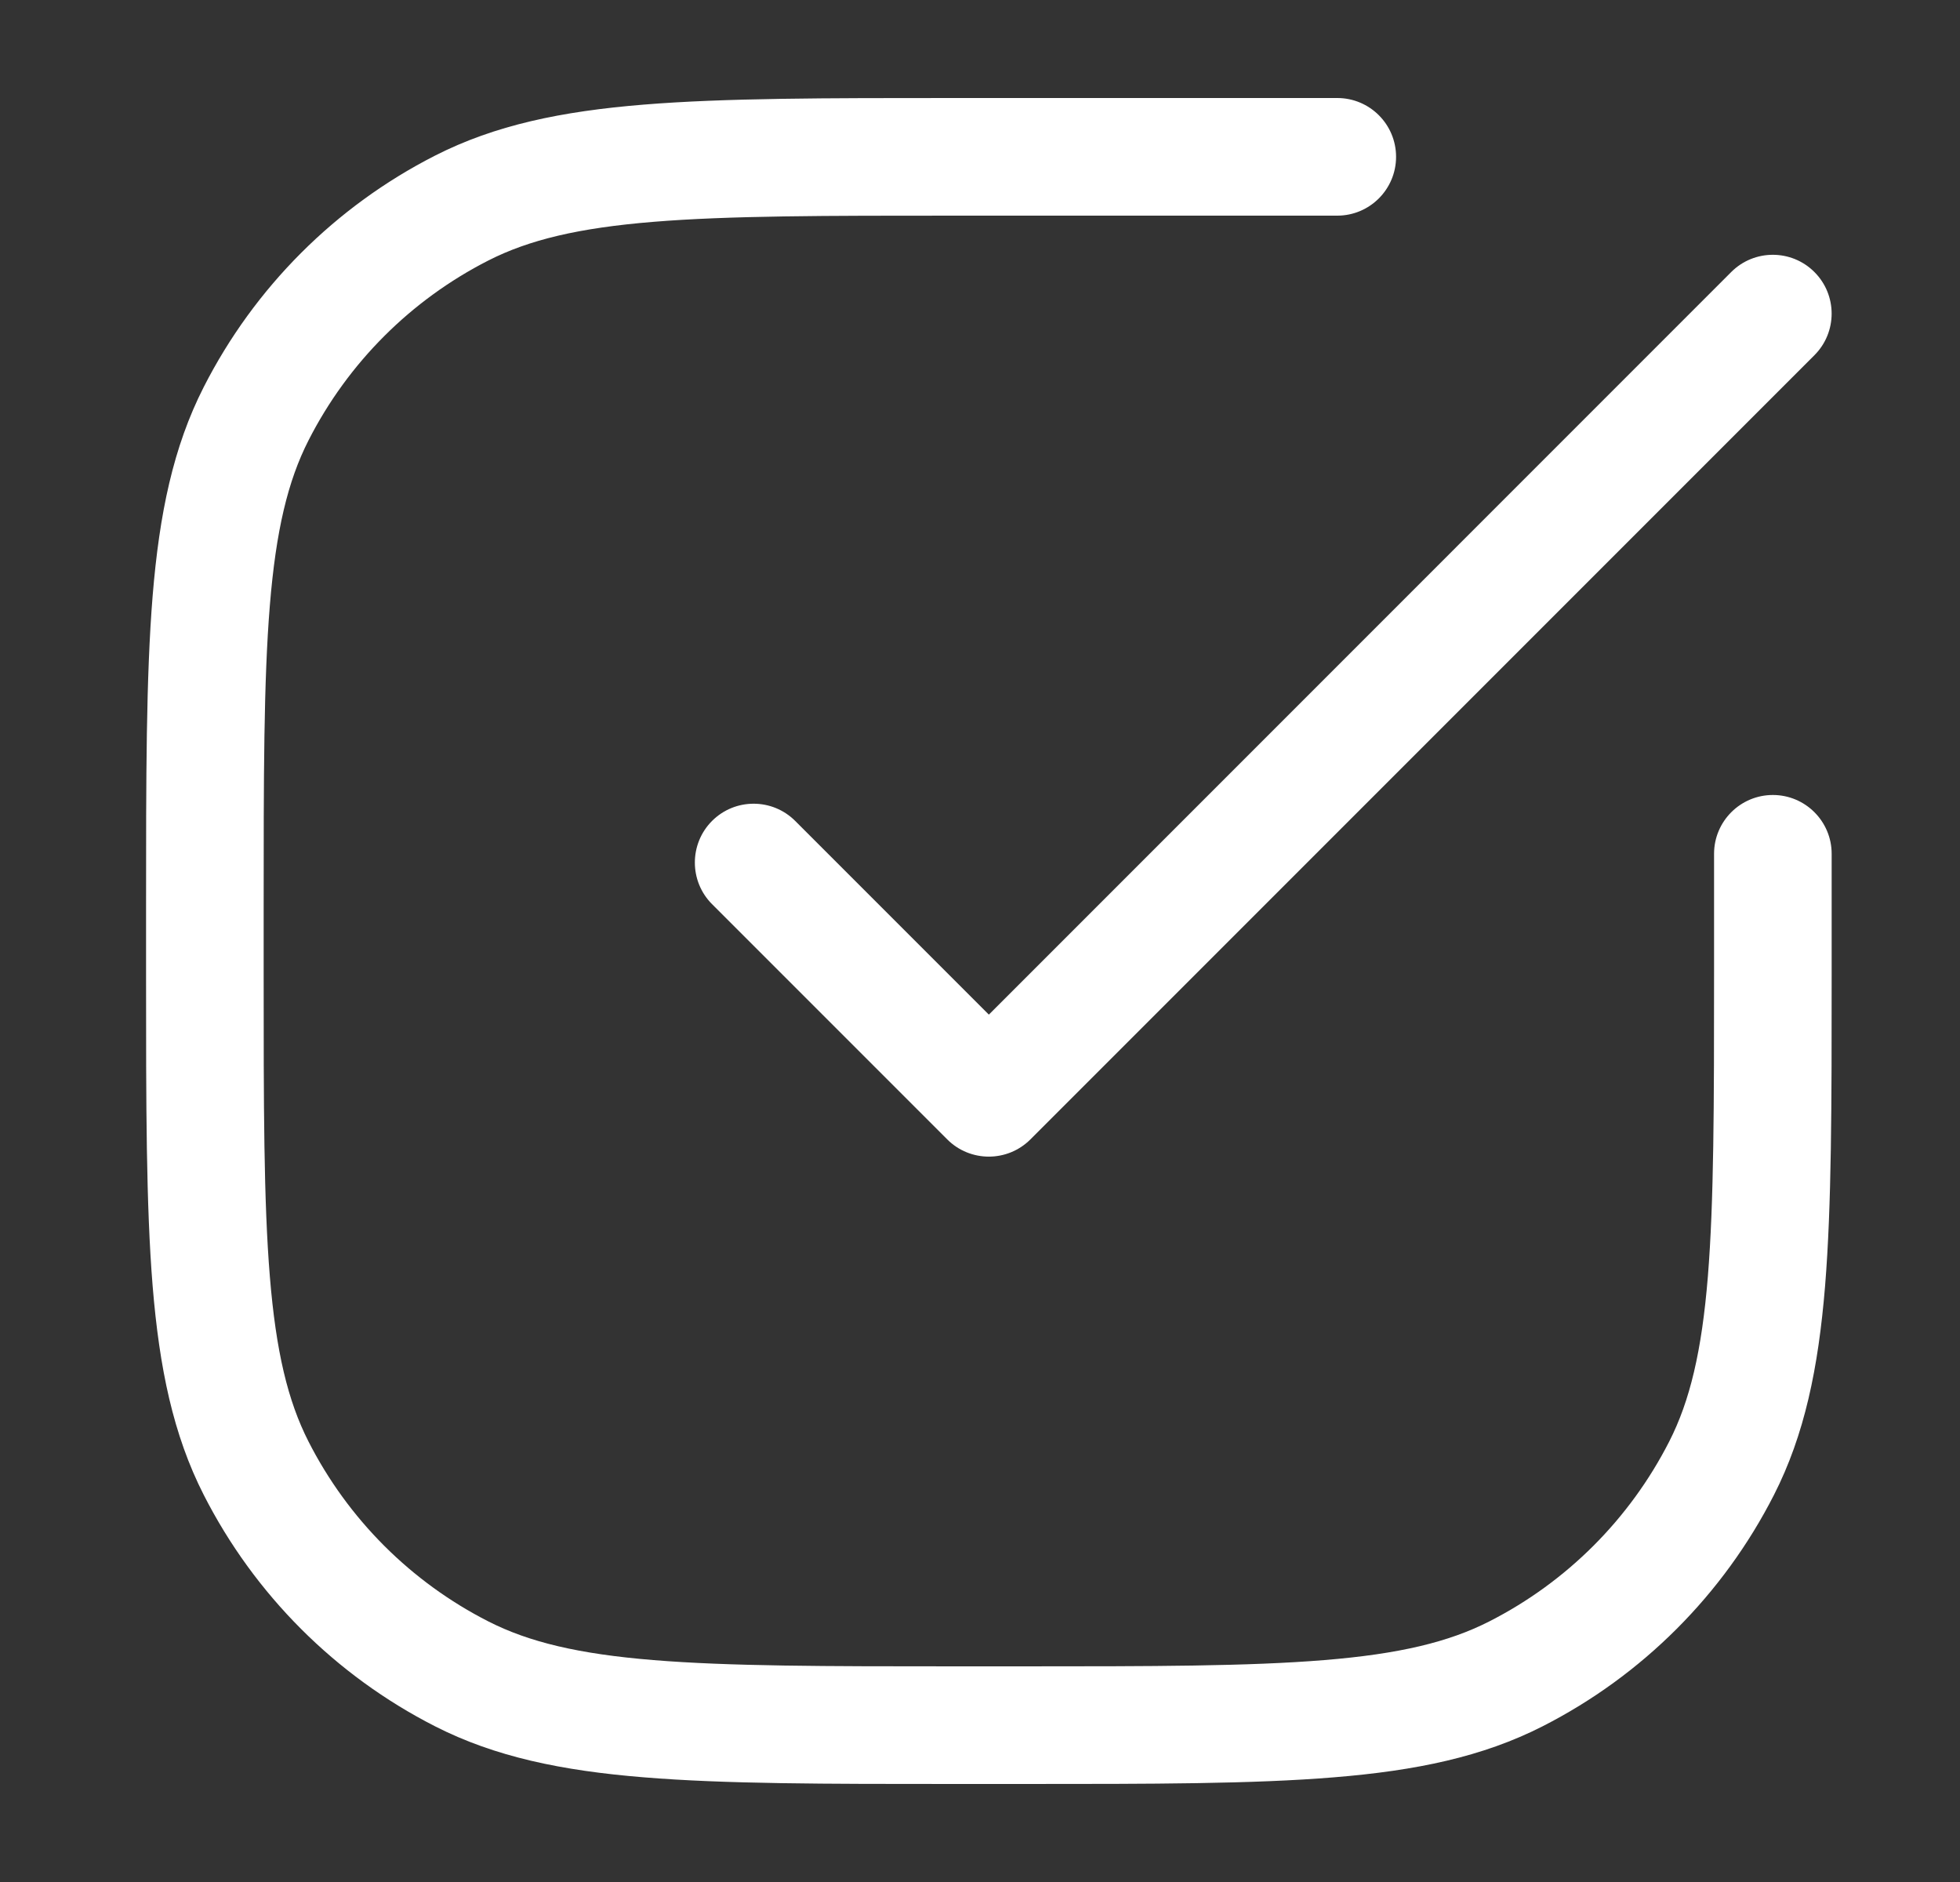 <svg width="25" height="24" viewBox="0 0 25 24" fill="none" xmlns="http://www.w3.org/2000/svg">
<rect x="0" y="0" width="25" height="24" fill="#333333" stroke="none"/>
<path fill-rule="evenodd" clip-rule="evenodd" d="M12.179 1.25H17.057C17.471 1.25 17.807 1.585 17.807 2C17.807 2.414 17.471 2.75 17.057 2.75H12.213C10.52 2.75 9.296 2.75 8.333 2.829C7.379 2.907 6.748 3.058 6.229 3.322C5.241 3.825 4.438 4.628 3.935 5.616C3.671 6.134 3.52 6.766 3.442 7.72C3.363 8.683 3.363 9.907 3.363 11.6V12.399C3.363 14.092 3.363 15.316 3.442 16.279C3.52 17.233 3.671 17.865 3.935 18.383C4.438 19.371 5.241 20.174 6.229 20.677C6.748 20.941 7.379 21.092 8.333 21.17C9.296 21.249 10.52 21.25 12.213 21.25H13.013C14.705 21.25 15.93 21.249 16.892 21.17C17.847 21.092 18.478 20.941 18.996 20.677C19.984 20.174 20.787 19.371 21.291 18.383C21.555 17.865 21.706 17.233 21.784 16.279C21.862 15.316 21.863 14.092 21.863 12.399V10.888C21.863 10.474 22.199 10.138 22.613 10.138C23.027 10.138 23.363 10.474 23.363 10.888V12.434C23.363 14.085 23.363 15.37 23.279 16.401C23.193 17.448 23.017 18.299 22.627 19.064C21.98 20.334 20.947 21.367 19.677 22.014C18.912 22.404 18.061 22.58 17.015 22.665C15.984 22.75 14.698 22.75 13.047 22.75H12.179C10.527 22.75 9.242 22.75 8.211 22.665C7.164 22.58 6.313 22.404 5.548 22.014C4.278 21.367 3.246 20.334 2.599 19.064C2.209 18.299 2.033 17.448 1.947 16.401C1.863 15.37 1.863 14.085 1.863 12.434V11.566C1.863 9.914 1.863 8.629 1.947 7.598C2.033 6.551 2.209 5.7 2.599 4.935C3.246 3.665 4.278 2.632 5.548 1.985C6.313 1.595 7.164 1.419 8.211 1.334C9.242 1.25 10.527 1.25 12.179 1.25ZM23.143 3.469C23.436 3.762 23.436 4.237 23.143 4.53L13.143 14.53C12.85 14.823 12.375 14.823 12.082 14.53L9.082 11.53C8.79 11.237 8.79 10.762 9.082 10.469C9.375 10.176 9.85 10.176 10.143 10.469L12.613 12.939L22.082 3.469C22.375 3.176 22.85 3.176 23.143 3.469Z" fill="white"/>
</svg>
